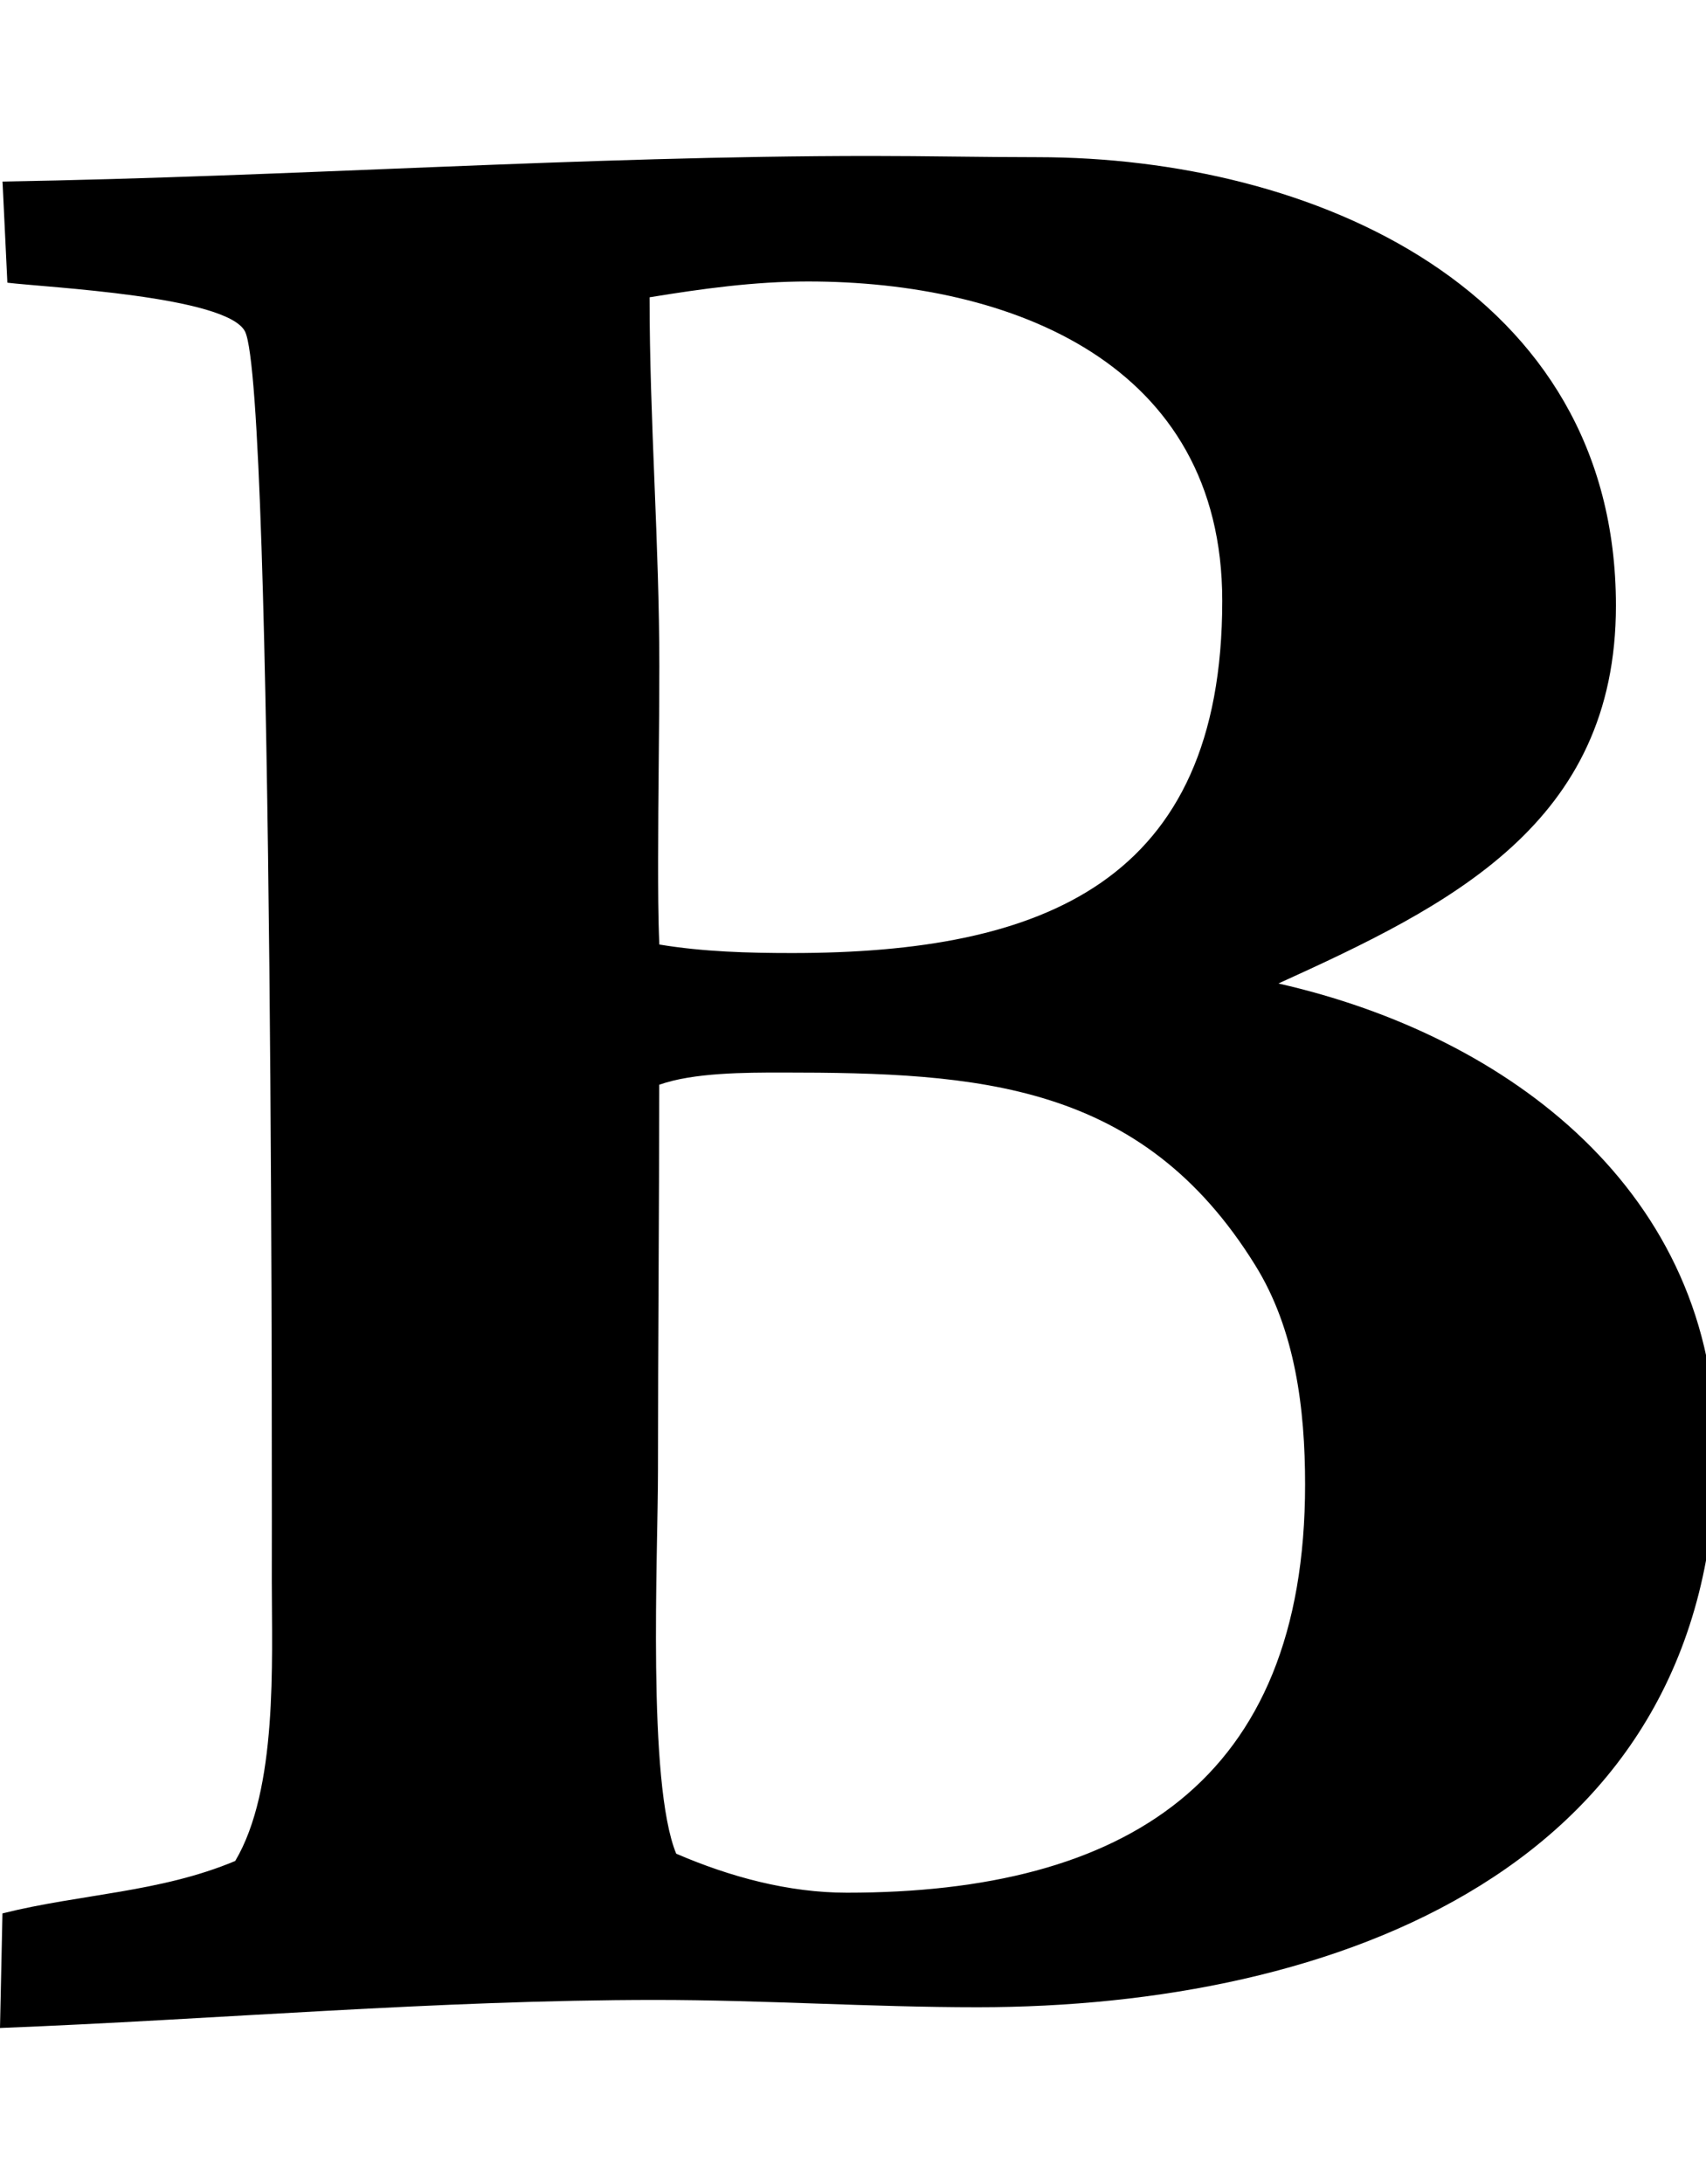 <!-- Generated by IcoMoon.io -->
<svg version="1.1" xmlns="http://www.w3.org/2000/svg" width="25" height="32" viewBox="0 0 25 32">
<path d="M9.911 27.161c0.786 0.339 1.643 0.571 2.5 0.571 4.071 0 6.714-1.625 6.714-5.982 0-1.107-0.143-2.268-0.732-3.214-1.661-2.679-4.054-2.821-6.929-2.821-0.536 0-1.304 0-1.804 0.179 0 1.893-0.018 3.786-0.018 5.661 0 1.232-0.161 4.571 0.268 5.607zM9.661 13.839c0.643 0.107 1.304 0.125 1.946 0.125 3.679 0 6.304-1.036 6.304-5.161 0-3.482-3.089-4.679-6.071-4.679-0.786 0-1.554 0.107-2.321 0.232 0 1.804 0.143 3.607 0.143 5.411 0 0.946-0.018 1.893-0.018 2.839 0 0.411 0 0.821 0.018 1.232zM0 29.714l0.036-1.679c1.143-0.286 2.304-0.304 3.411-0.768 0.625-1.054 0.536-2.911 0.536-4.107 0-0.393 0.036-17.464-0.393-18.304-0.268-0.518-2.893-0.643-3.482-0.714l-0.071-1.482c4.25-0.071 8.5-0.375 12.732-0.375 0.804 0 1.625 0.018 2.429 0.018 4.036 0 8.482 1.929 8.482 6.571 0 3.196-2.429 4.393-4.946 5.536 3.393 0.768 6.411 3.071 6.411 6.821 0 6.143-5.589 8.179-10.821 8.179-1.571 0-3.143-0.107-4.714-0.107-3.196 0-6.429 0.286-9.607 0.411z"></path>
</svg>
